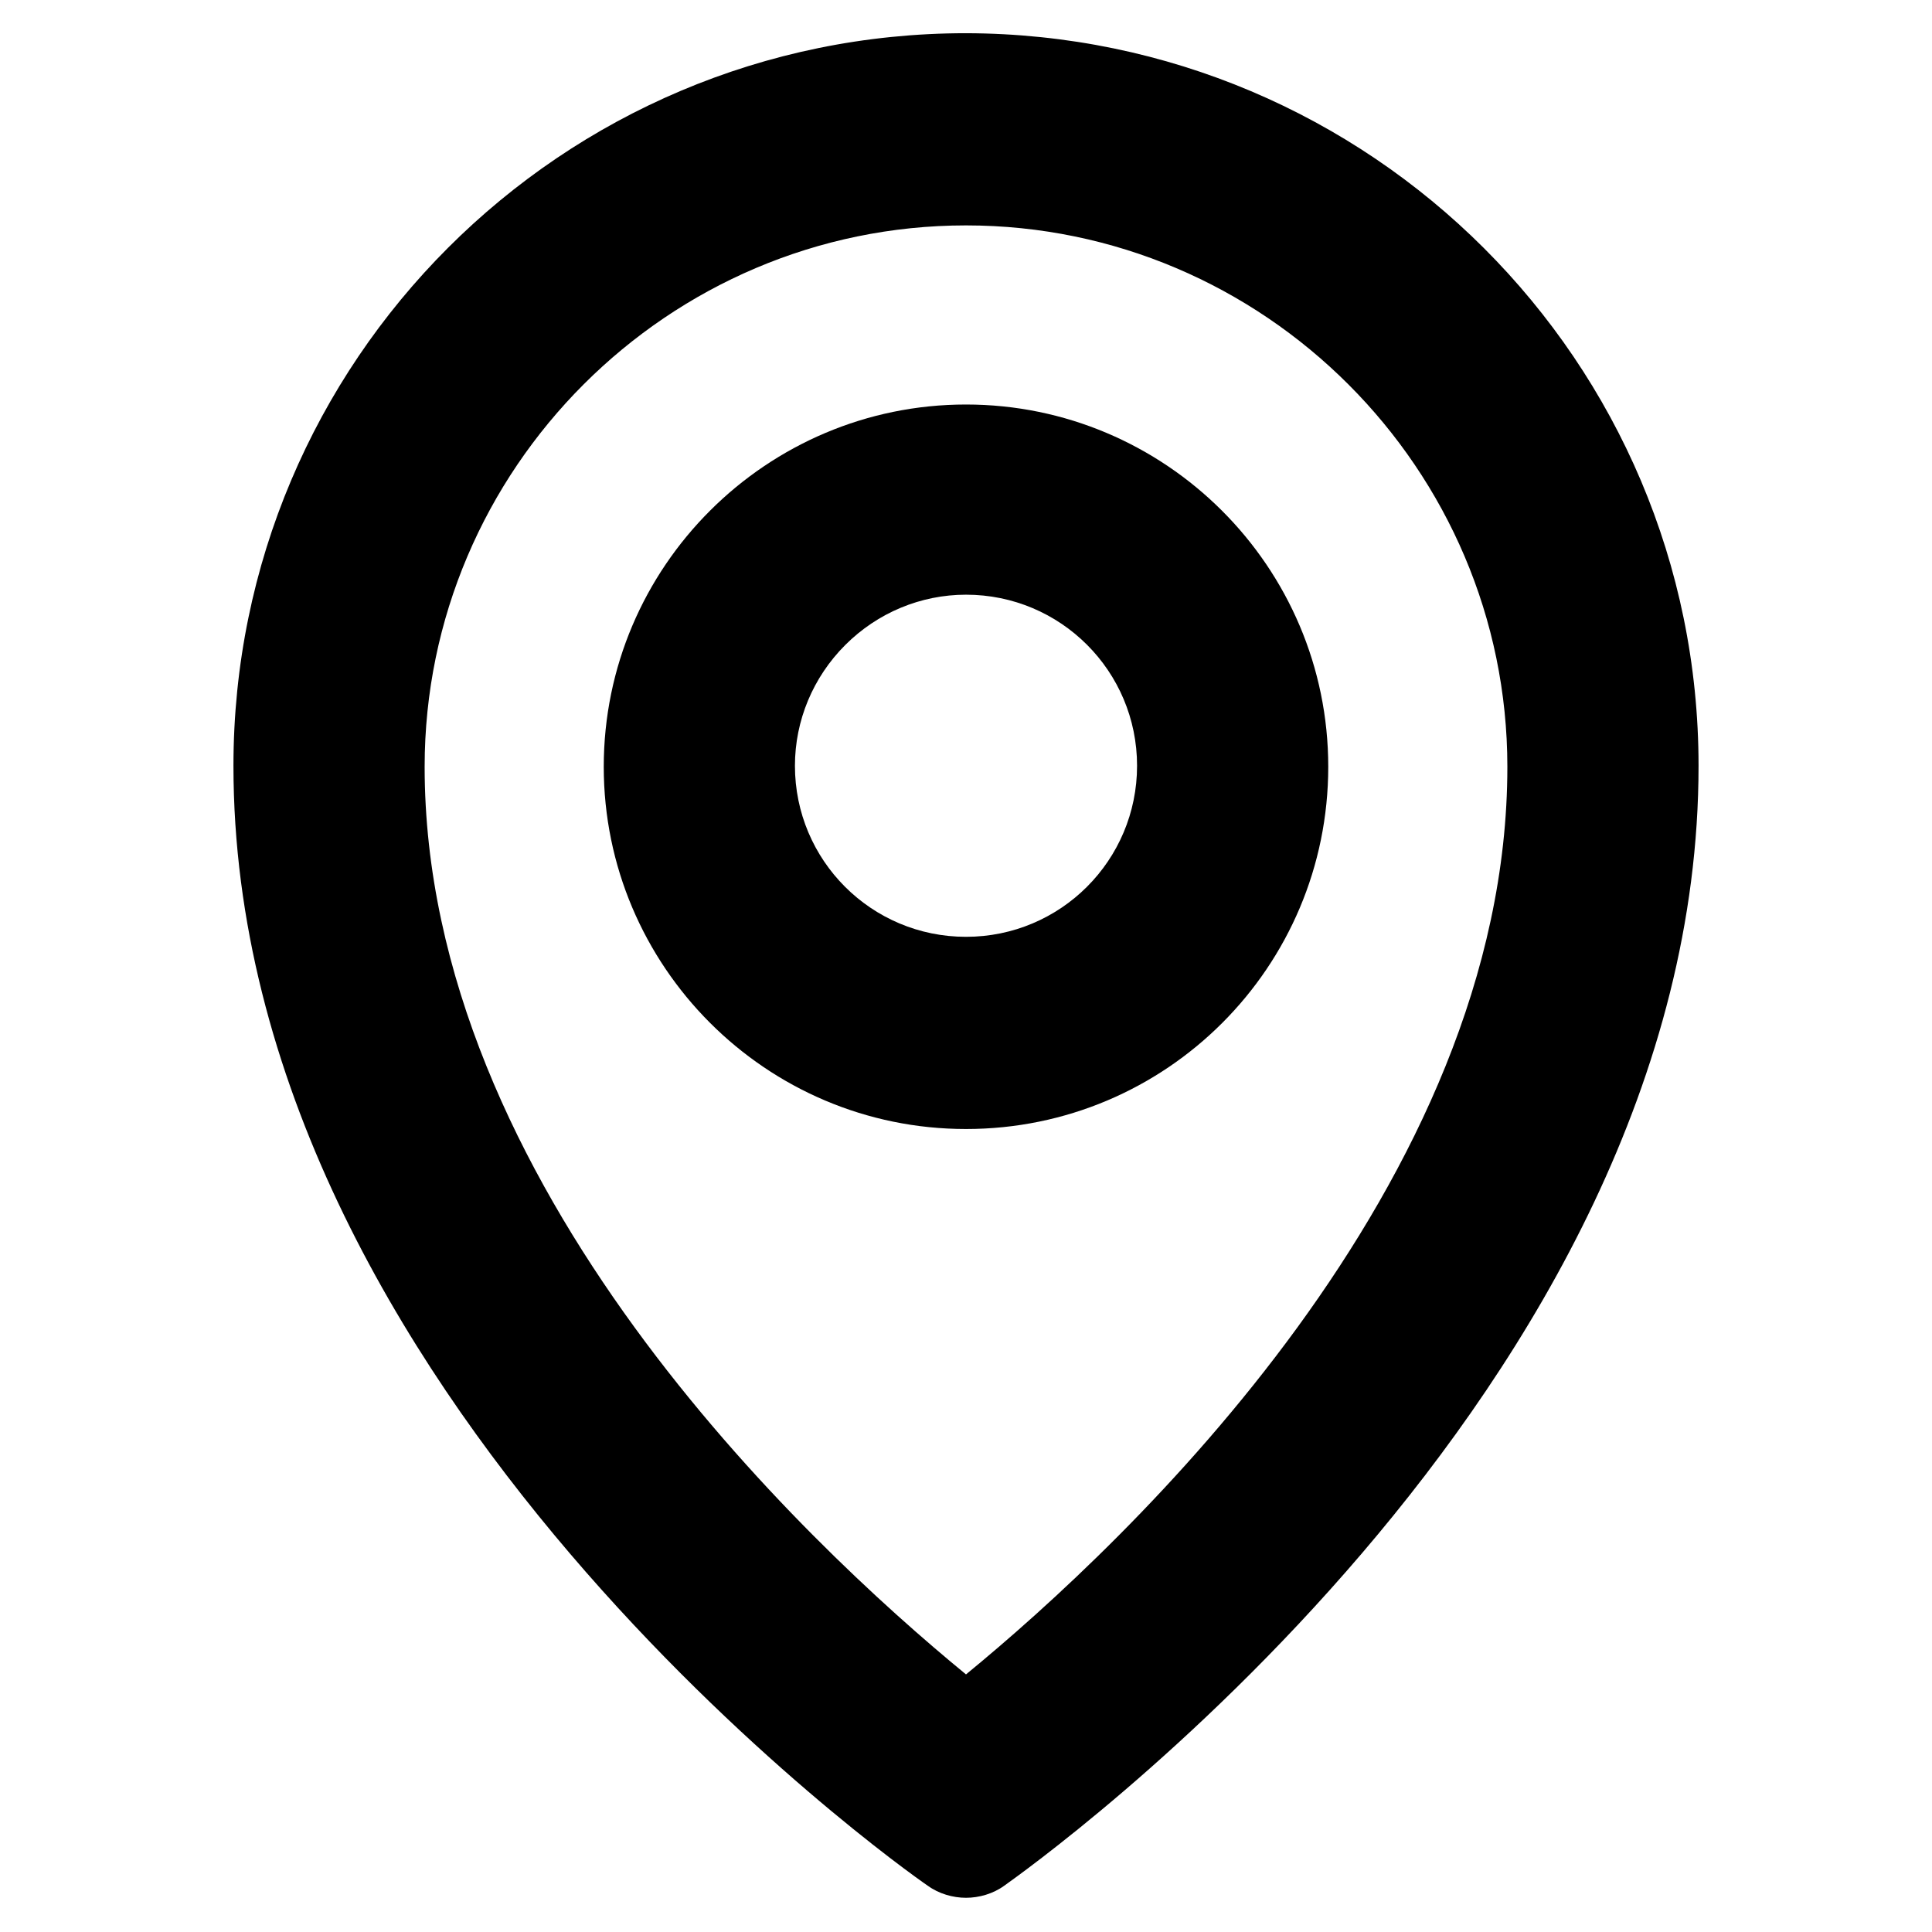 <?xml version="1.0" encoding="utf-8"?>
<!-- Generator: Adobe Illustrator 25.4.1, SVG Export Plug-In . SVG Version: 6.00 Build 0)  -->
<svg version="1.1" id="レイヤー_1" xmlns="http://www.w3.org/2000/svg" xmlns:xlink="http://www.w3.org/1999/xlink" x="0px"
	 y="0px" viewBox="0 0 192 192" style="enable-background:new 0 0 192 192;" xml:space="preserve">
<style type="text/css">
	.st0{fill:none;}
</style>
<g id="レイヤー_1_00000137845432278132642470000017683867214358386084_">
</g>
<g id="_x31_">
	<rect class="st0" width="192" height="192"/>
	<g>
		<path d="M96,3.3c-40.2,0-72.8,32.6-72.8,72.8c0,62.3,66.2,109.4,69,111.3c1.1,0.8,2.5,1.2,3.8,1.2s2.7-0.4,3.8-1.2
			c2.8-2,69-49,69-111.3C168.8,35.9,136.2,3.4,96,3.3z M96,166.4c-16.1-13.2-53.8-48.7-53.8-90.2c0-29.6,24.2-53.8,53.8-53.8
			s53.8,24.2,53.8,53.8C149.8,117.7,112.1,153.2,96,166.4z"/>
		<path d="M96,40.2L96,40.2c-19.8,0-36,16.1-36,36c0,19.8,16.1,36,36,36s36-16.1,36-36S115.8,40.2,96,40.2z M96,93.1
			c-9.4,0-17-7.6-17-17c0-4.5,1.8-8.8,5-12c3.2-3.2,7.5-5,12-5c9.4,0,17,7.6,17,17S105.4,93.1,96,93.1z"/>
	</g>
</g>
</svg>
